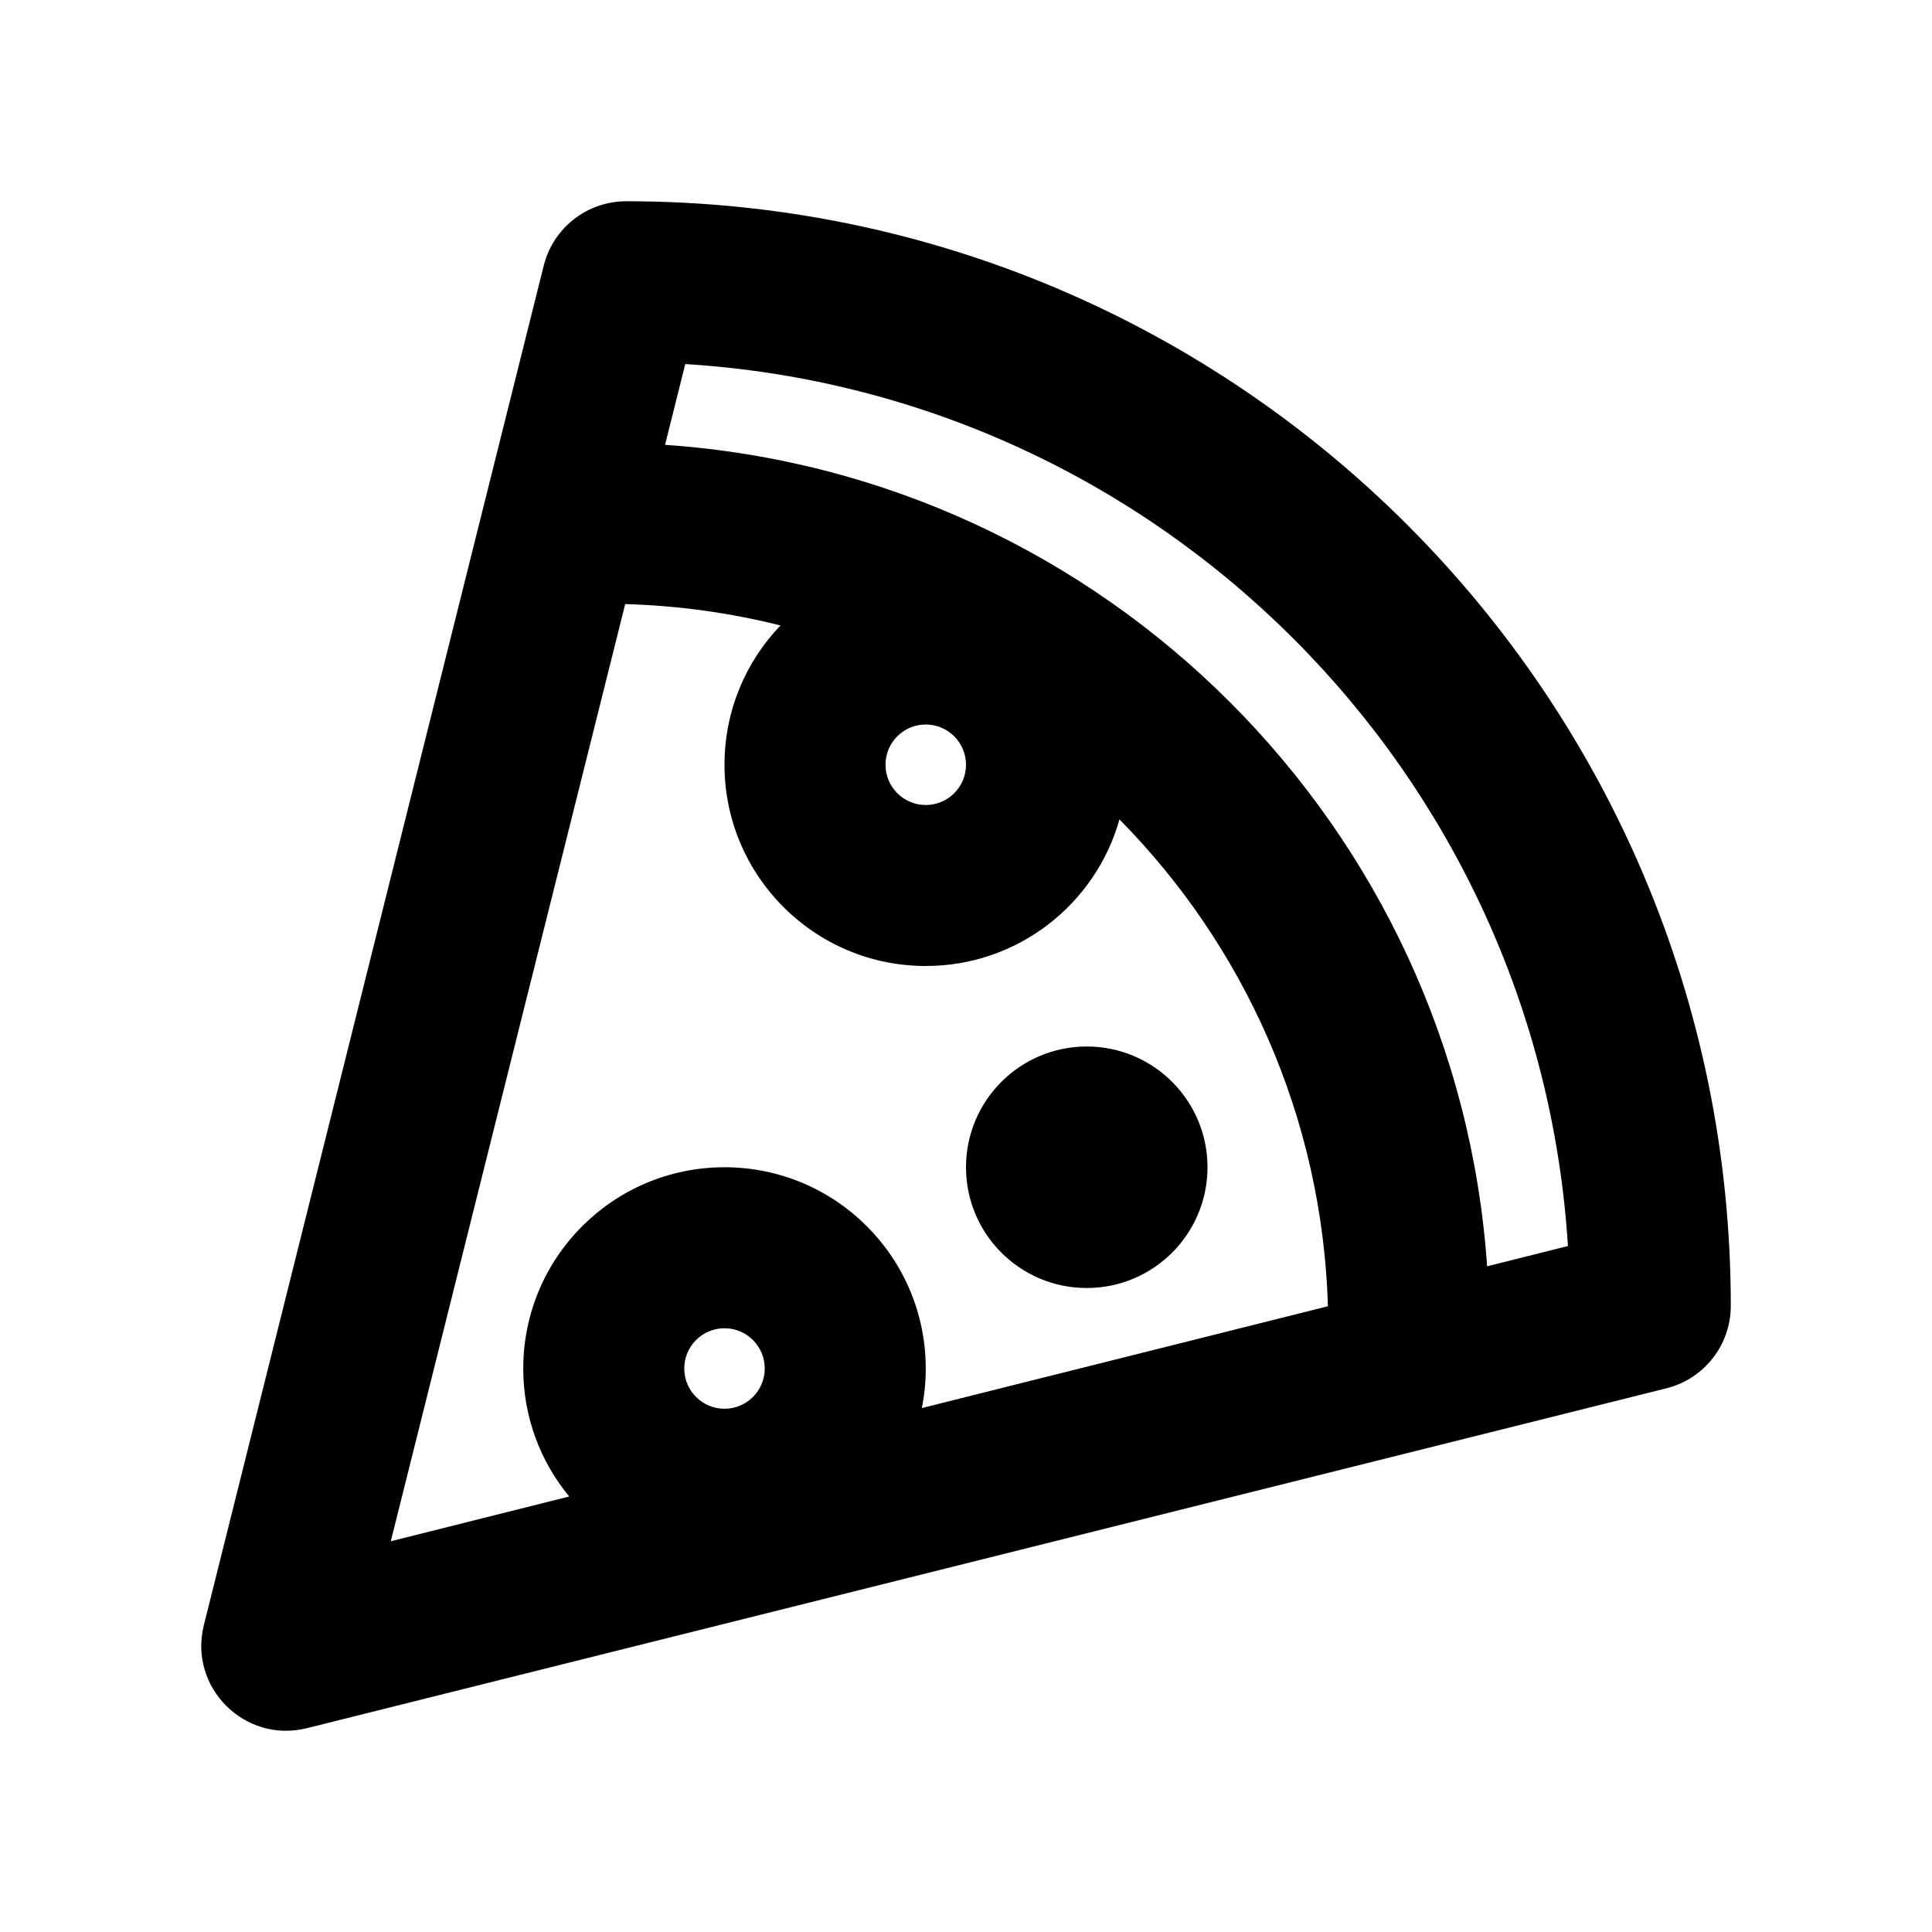 <?xml version="1.0" encoding="UTF-8"?>
<svg width="48px" height="48px" viewBox="0 0 48 48" version="1.1" xmlns="http://www.w3.org/2000/svg" xmlns:xlink="http://www.w3.org/1999/xlink">
    <!-- Generator: Sketch 49.3 (51167) - http://www.bohemiancoding.com/sketch -->
    <title>theicons.co/svg/food-06</title>
    <desc>Created with Sketch.</desc>
    <defs></defs>
    <g id="The-Icons" stroke="none" stroke-width="1" fill="none" fill-rule="evenodd">
        <g id="v-1.5" transform="translate(-768, -480)" fill="#000000">
            <g id="Food" transform="translate(96, 480)">
                <g id="Pizza" transform="translate(672, 0)">
                    <path d="M13,34 C13,31.239 15.239,29 18,29 C20.761,29 23,31.239 23,34 C23,34.336 22.967,34.665 22.903,34.983 L32.992,32.453 C32.851,27.743 30.901,23.488 27.813,20.358 C27.222,22.46 25.291,24 23,24 C20.239,24 18,21.761 18,19 C18,17.657 18.529,16.438 19.391,15.539 C18.151,15.229 16.86,15.046 15.533,15.008 L9.709,38.292 L14.142,37.18 C13.428,36.316 13,35.208 13,34 Z M38.955,30.957 C38.218,19.188 28.797,9.772 17.025,9.045 L16.523,11.052 C27.454,11.799 36.192,20.532 36.947,31.461 L38.955,30.957 Z M41.402,34.492 L7.625,42.936 C6.079,43.322 4.678,41.922 5.065,40.376 L13.509,6.599 C13.744,5.659 14.589,5 15.557,5 C30.714,5 43.001,17.287 43.001,32.444 C43.001,33.412 42.342,34.257 41.402,34.492 Z M27,32 C25.343,32 24,30.657 24,29 C24,27.343 25.343,26 27,26 C28.657,26 30,27.343 30,29 C30,30.657 28.657,32 27,32 Z M19,34 C19,33.448 18.552,33 18,33 C17.448,33 17,33.448 17,34 C17,34.552 17.448,35 18,35 C18.552,35 19,34.552 19,34 Z M24,19 C24,18.448 23.552,18 23,18 C22.448,18 22,18.448 22,19 C22,19.552 22.448,20 23,20 C23.552,20 24,19.552 24,19 Z" id="Combined-Shape"></path>
                </g>
            </g>
        </g>
    </g>
</svg>